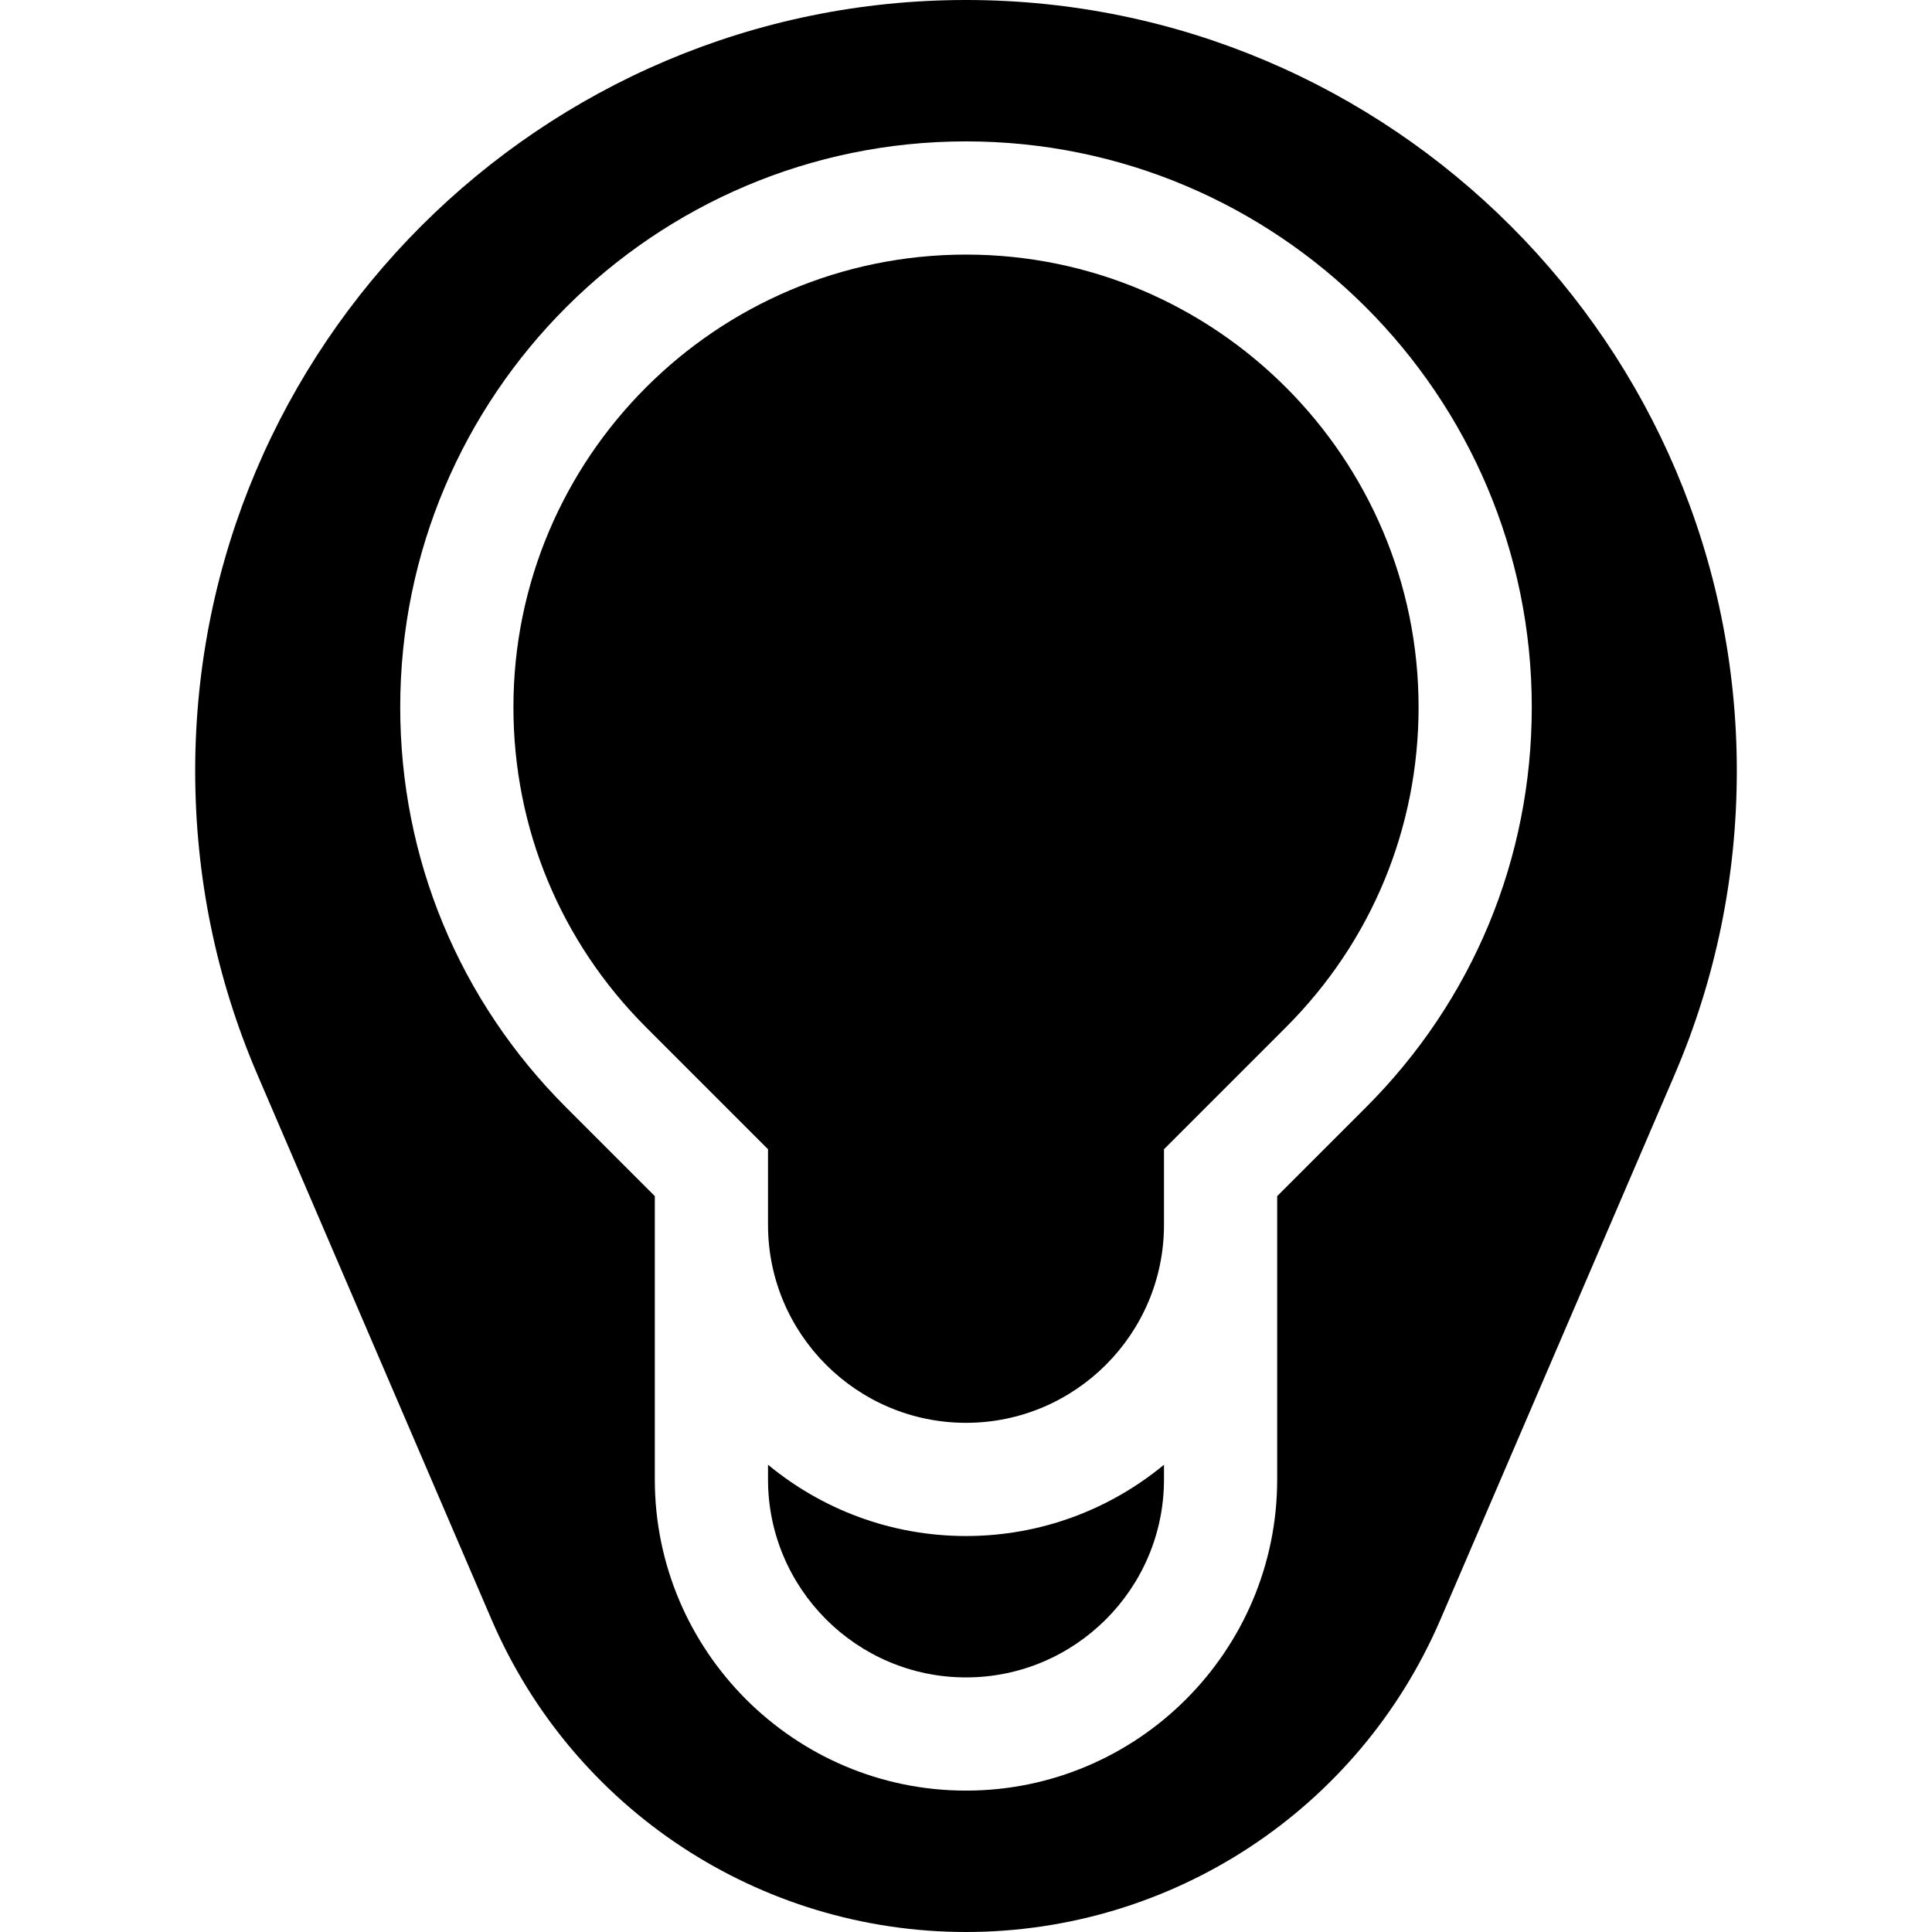 <svg id="Capa_1" enable-background="new 0 0 512 512" height="512" viewBox="0 0 512 512" width="512" xmlns="http://www.w3.org/2000/svg"><g><path d="m256 67.469c-66.134 0-119.938 53.804-119.938 119.938 0 32.037 12.476 62.156 35.129 84.809l32.34 32.34v20.038c0 28.931 23.538 52.469 52.469 52.469 28.932 0 52.469-23.538 52.469-52.469v-20.038l32.34-32.34c22.653-22.653 35.129-52.772 35.129-84.809 0-66.134-53.804-119.938-119.938-119.938z"/><path d="m256 407.062c-19.914 0-38.202-7.096-52.469-18.891v3.891c0 28.932 23.538 52.469 52.469 52.469 28.932 0 52.469-23.538 52.469-52.469v-3.891c-14.267 11.795-32.555 18.891-52.469 18.891z"/><path d="m460.274 204.274c0-112.637-91.637-204.274-204.274-204.274s-204.274 91.637-204.274 204.274c0 27.969 5.557 55.081 16.517 80.58 0 0 3.2 7.445 3.197 7.45 9.973 23.222 41.095 95.645 58.806 136.856 21.637 50.322 70.998 82.84 125.754 82.84 54.759 0 104.117-32.517 125.745-82.841l3.904-9.077c13.502-31.405 57.599-134.015 58.12-135.227 10.951-25.508 16.505-52.621 16.505-80.581zm-98.252 89.154-23.553 23.554v75.08c0 45.474-36.995 82.469-82.469 82.469s-82.469-36.996-82.469-82.469v-75.08l-23.553-23.554c-28.32-28.319-43.916-65.971-43.916-106.021 0-82.676 67.262-149.938 149.938-149.938s149.938 67.262 149.938 149.938c0 40.05-15.597 77.702-43.916 106.021z"/></g></svg>